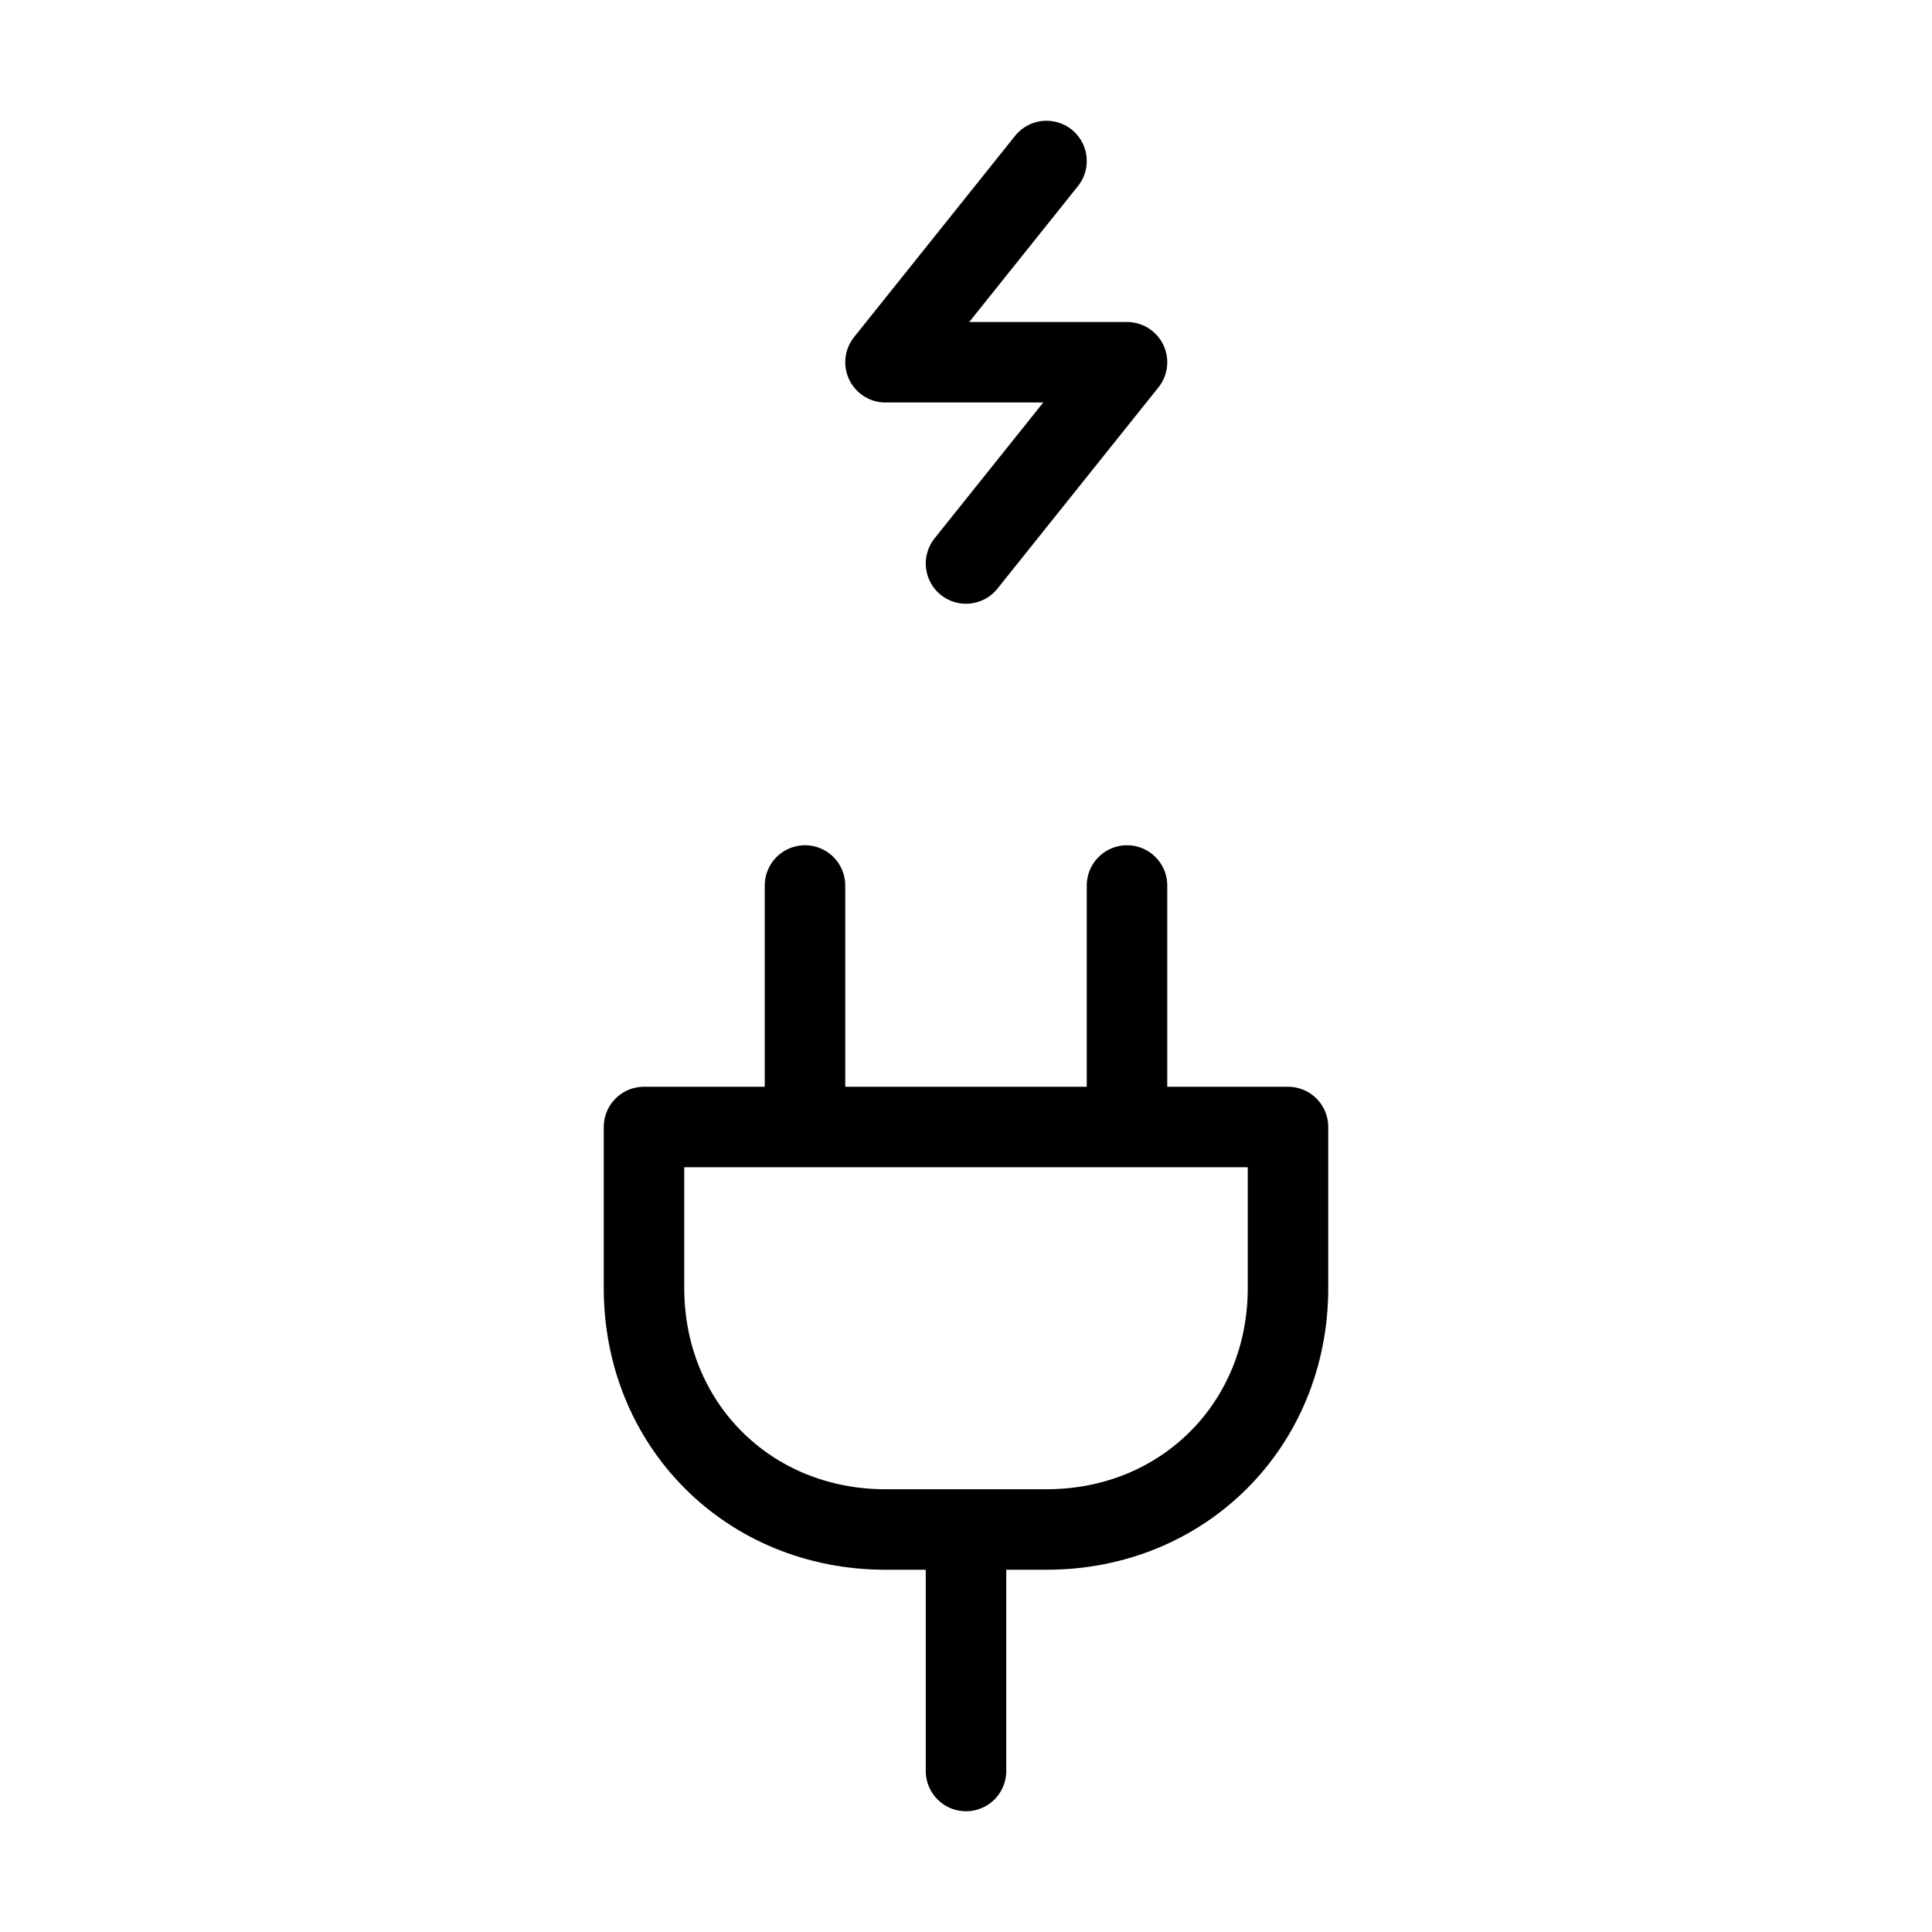<svg width="24" height="24" viewBox="0 0 24 24" fill="none" xmlns="http://www.w3.org/2000/svg"><path d="M13 2L11 4.5H14L12 7M10 14V11M14 14V11M12 22V19M11 19C9.3 19 8 17.7 8 16V14H16V16C16 17.7 14.7 19 13 19H11Z" stroke="currentColor" stroke-width="1" stroke-linecap="round" stroke-linejoin="round"/></svg> 
